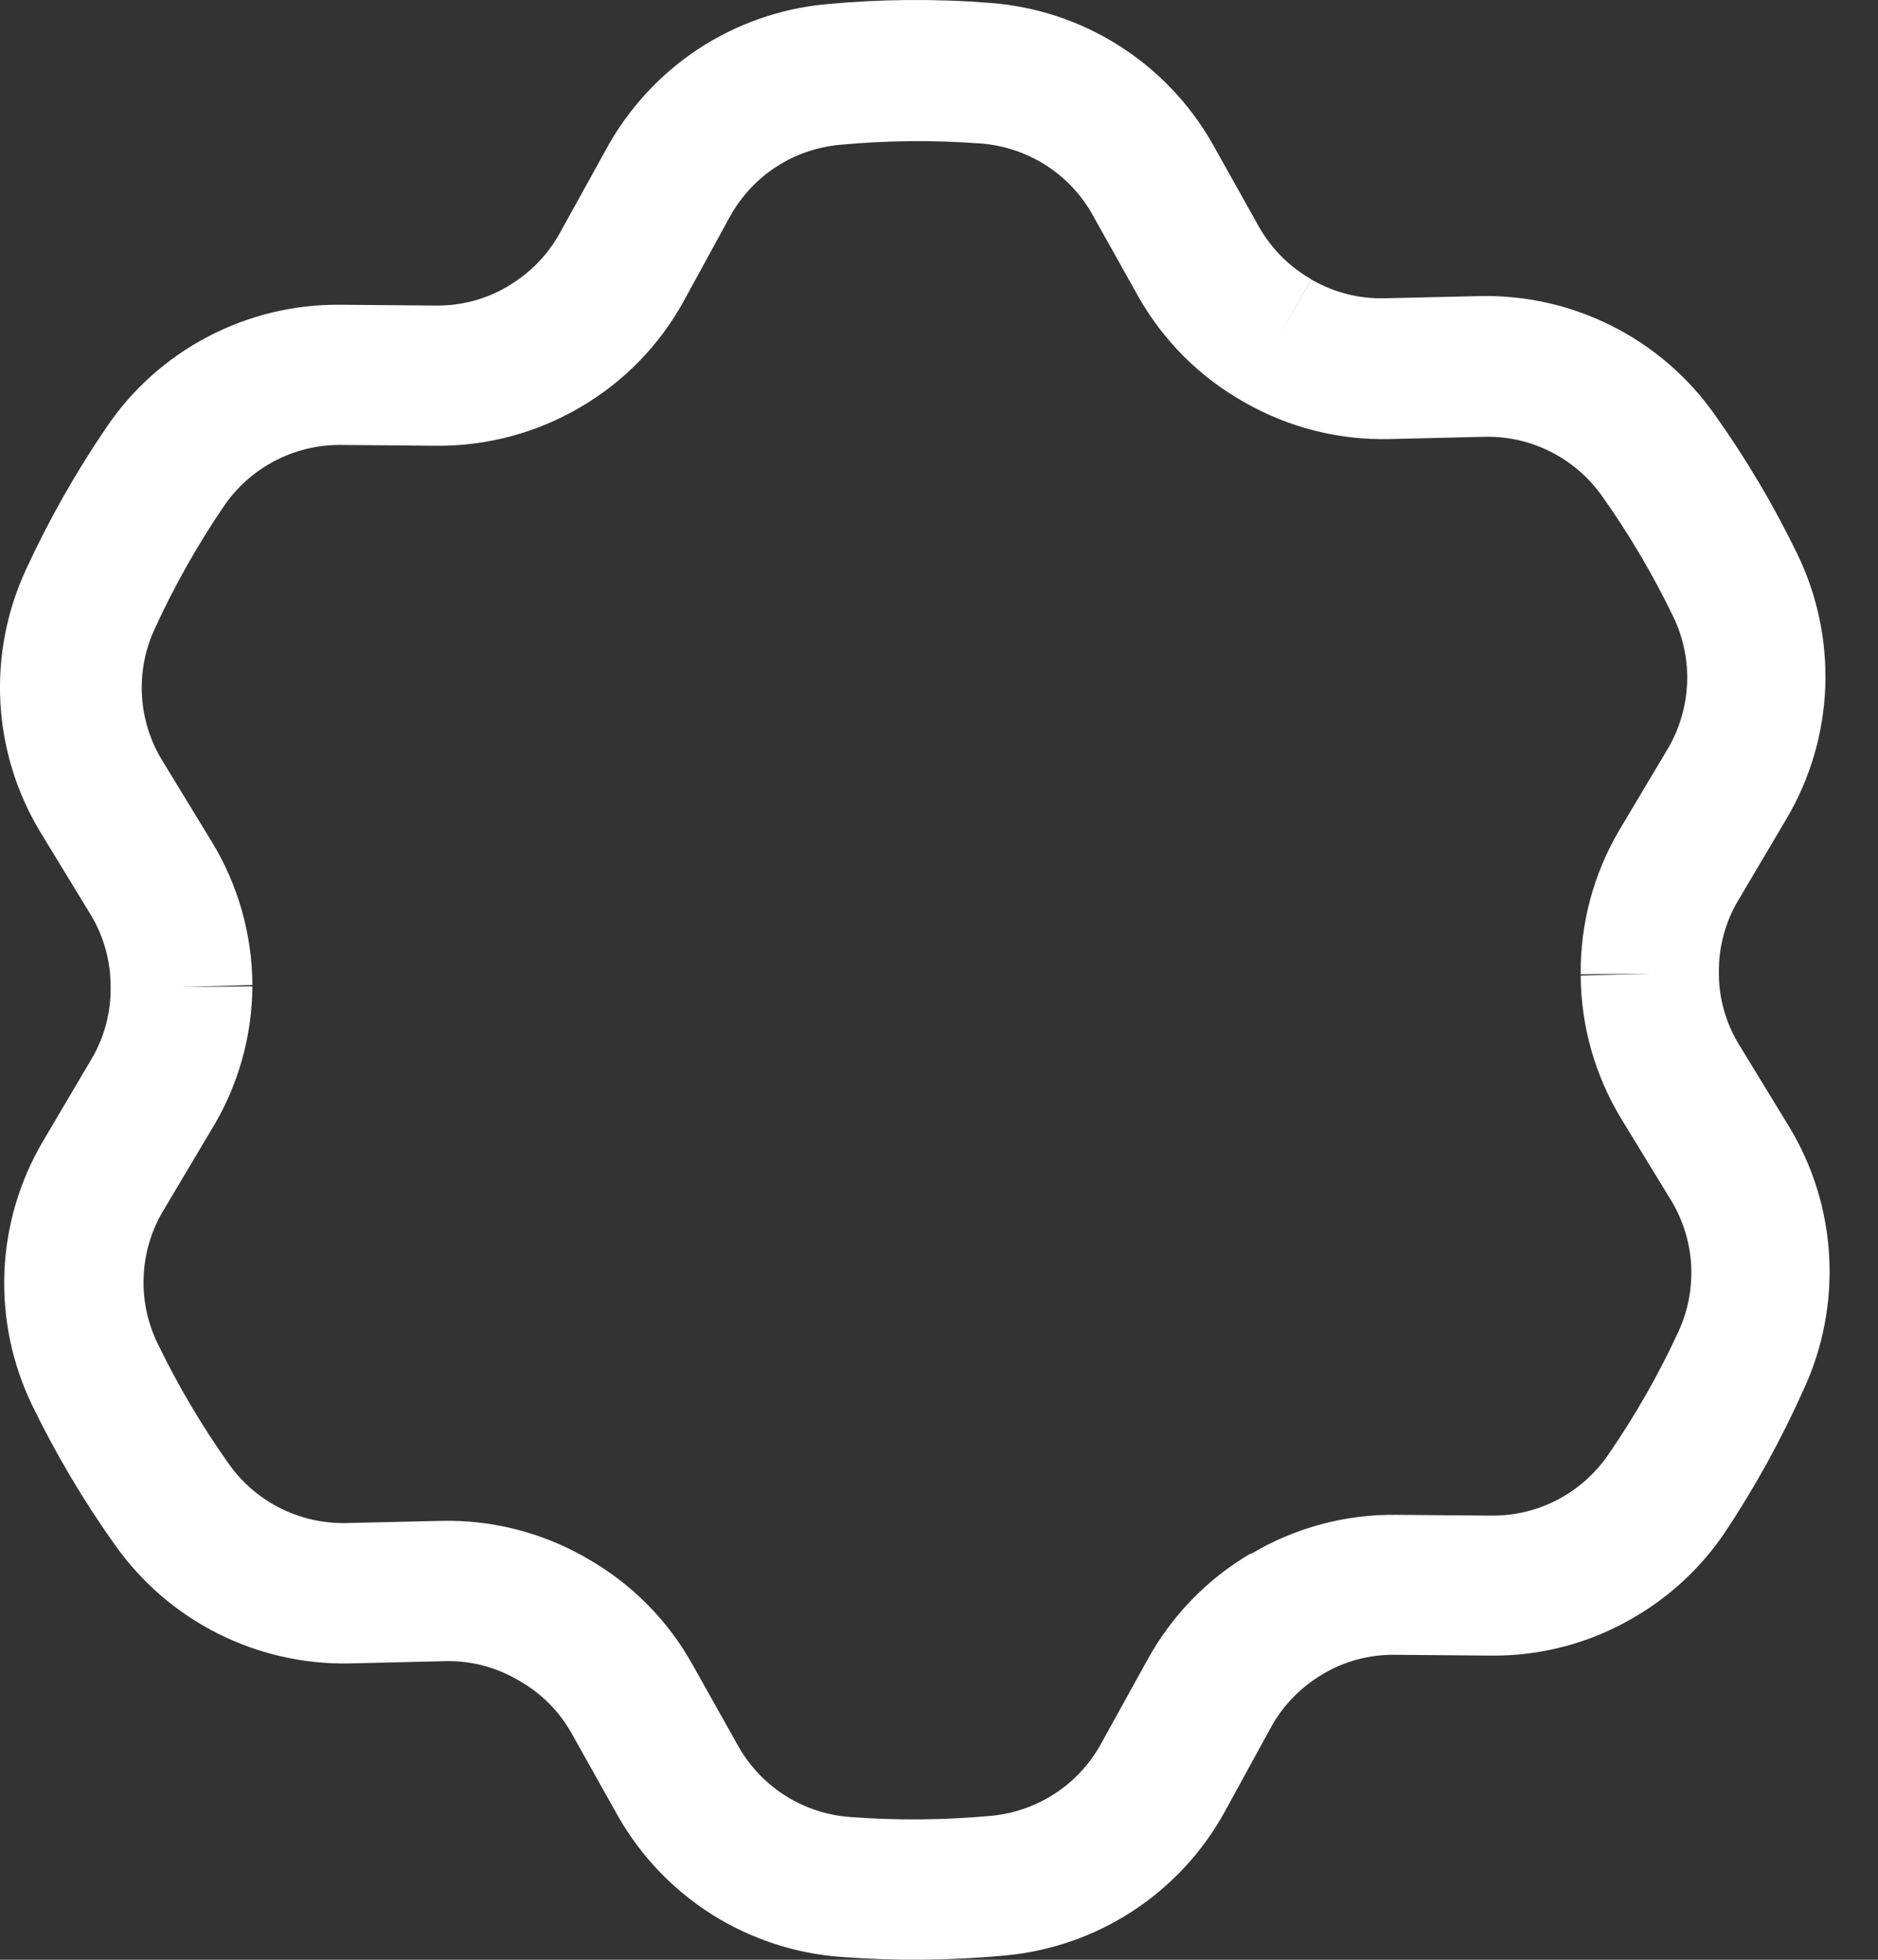 <svg width="23" height="24" viewBox="0 0 23 24" fill="none" xmlns="http://www.w3.org/2000/svg">
    <rect x="0" y="0" width="23" height="24" fill="#333333" stroke="none"/>
    <path d="M20.014 19.806C19.482 20.12 18.875 20.282 18.257 20.275L17.079 20.265C16.772 20.262 16.47 20.342 16.206 20.498L16.193 20.506C15.93 20.662 15.713 20.886 15.565 21.154L15 22.186C14.73 22.678 14.343 23.096 13.873 23.403C13.403 23.71 12.865 23.897 12.306 23.948C11.638 24.01 10.966 24.016 10.298 23.965C9.736 23.924 9.193 23.744 8.717 23.444C8.241 23.142 7.846 22.729 7.568 22.239L6.997 21.221C6.847 20.955 6.627 20.735 6.362 20.585L6.349 20.576L6.332 20.568C6.065 20.413 5.761 20.336 5.452 20.343L4.281 20.371C3.721 20.382 3.166 20.256 2.666 20.004C2.166 19.752 1.735 19.381 1.411 18.924C1.025 18.382 0.684 17.808 0.394 17.209C0.148 16.701 0.032 16.14 0.054 15.577C0.077 15.013 0.239 14.463 0.526 13.977L1.12 12.97C1.277 12.705 1.358 12.403 1.355 12.095V12.08C1.355 11.768 1.27 11.463 1.108 11.197L0.498 10.197C0.206 9.716 0.037 9.171 0.005 8.61C-0.026 8.048 0.081 7.488 0.317 6.977C0.596 6.372 0.925 5.79 1.3 5.239C1.615 4.77 2.042 4.388 2.542 4.125C3.042 3.862 3.599 3.727 4.164 3.732L5.342 3.742C5.649 3.745 5.951 3.665 6.215 3.509L6.228 3.5C6.492 3.345 6.709 3.121 6.857 2.853L7.428 1.82C7.697 1.329 8.082 0.911 8.549 0.602C9.017 0.294 9.553 0.105 10.111 0.052C10.778 -0.011 11.45 -0.017 12.119 0.035C12.681 0.076 13.224 0.255 13.7 0.556C14.176 0.857 14.571 1.271 14.849 1.76L15.42 2.78C15.572 3.047 15.793 3.269 16.06 3.42L15.632 4.164L16.06 3.423L16.079 3.433C16.345 3.584 16.646 3.66 16.952 3.653L18.124 3.626C18.685 3.614 19.24 3.739 19.741 3.992C20.242 4.244 20.673 4.615 20.997 5.073C21.383 5.615 21.723 6.188 22.013 6.787C22.259 7.295 22.376 7.856 22.354 8.421C22.331 8.985 22.169 9.535 21.883 10.021L21.287 11.028C21.13 11.293 21.049 11.595 21.051 11.903V11.938C21.055 12.241 21.141 12.537 21.299 12.795L21.91 13.795C22.202 14.276 22.371 14.821 22.402 15.383C22.433 15.944 22.326 16.505 22.09 17.015C21.817 17.625 21.494 18.212 21.124 18.768C20.837 19.193 20.457 19.548 20.014 19.806ZM15.328 19.026C15.862 18.709 16.474 18.544 17.096 18.551L18.274 18.561C18.556 18.562 18.834 18.494 19.083 18.362C19.332 18.23 19.545 18.039 19.703 17.805C20.028 17.333 20.312 16.834 20.553 16.314C20.672 16.059 20.726 15.778 20.712 15.497C20.697 15.216 20.613 14.943 20.467 14.702L19.857 13.703C19.535 13.173 19.362 12.566 19.359 11.947L20.216 11.923L19.359 11.931C19.353 11.31 19.517 10.699 19.833 10.164L20.429 9.164C20.571 8.921 20.651 8.645 20.662 8.363C20.673 8.081 20.614 7.801 20.49 7.547C20.242 7.034 19.952 6.542 19.622 6.077C19.46 5.848 19.245 5.661 18.994 5.534C18.744 5.407 18.466 5.343 18.186 5.349L17.013 5.377C16.396 5.391 15.787 5.237 15.25 4.932L15.229 4.92C14.692 4.616 14.247 4.172 13.943 3.635L13.372 2.615C13.232 2.37 13.034 2.165 12.796 2.015C12.557 1.866 12.286 1.777 12.005 1.757C11.434 1.714 10.861 1.72 10.291 1.773C10.011 1.798 9.742 1.89 9.506 2.043C9.271 2.196 9.077 2.405 8.941 2.65L8.376 3.683C8.081 4.223 7.644 4.673 7.112 4.984C6.577 5.3 5.965 5.464 5.344 5.459L4.167 5.449C3.885 5.447 3.607 5.516 3.358 5.648C3.109 5.779 2.896 5.971 2.738 6.204C2.417 6.677 2.136 7.176 1.897 7.696C1.778 7.951 1.723 8.231 1.738 8.512C1.753 8.793 1.837 9.066 1.983 9.307L2.593 10.307C2.916 10.836 3.088 11.443 3.091 12.063L2.234 12.088L3.091 12.08C3.087 12.7 2.913 13.308 2.588 13.837L1.993 14.837C1.85 15.08 1.77 15.355 1.759 15.637C1.748 15.92 1.807 16.2 1.931 16.454C2.179 16.967 2.47 17.459 2.8 17.924C2.96 18.152 3.174 18.338 3.423 18.465C3.672 18.592 3.949 18.656 4.228 18.652L5.399 18.625C6.021 18.61 6.635 18.766 7.174 19.075L7.201 19.091C7.735 19.396 8.176 19.84 8.476 20.376L9.048 21.395C9.188 21.639 9.386 21.845 9.625 21.995C9.864 22.144 10.135 22.233 10.416 22.252C10.987 22.295 11.56 22.29 12.13 22.238C12.411 22.213 12.68 22.12 12.916 21.967C13.152 21.814 13.346 21.605 13.482 21.359L14.053 20.326C14.35 19.786 14.786 19.336 15.318 19.024L15.328 19.026Z" fill="white" />
</svg>